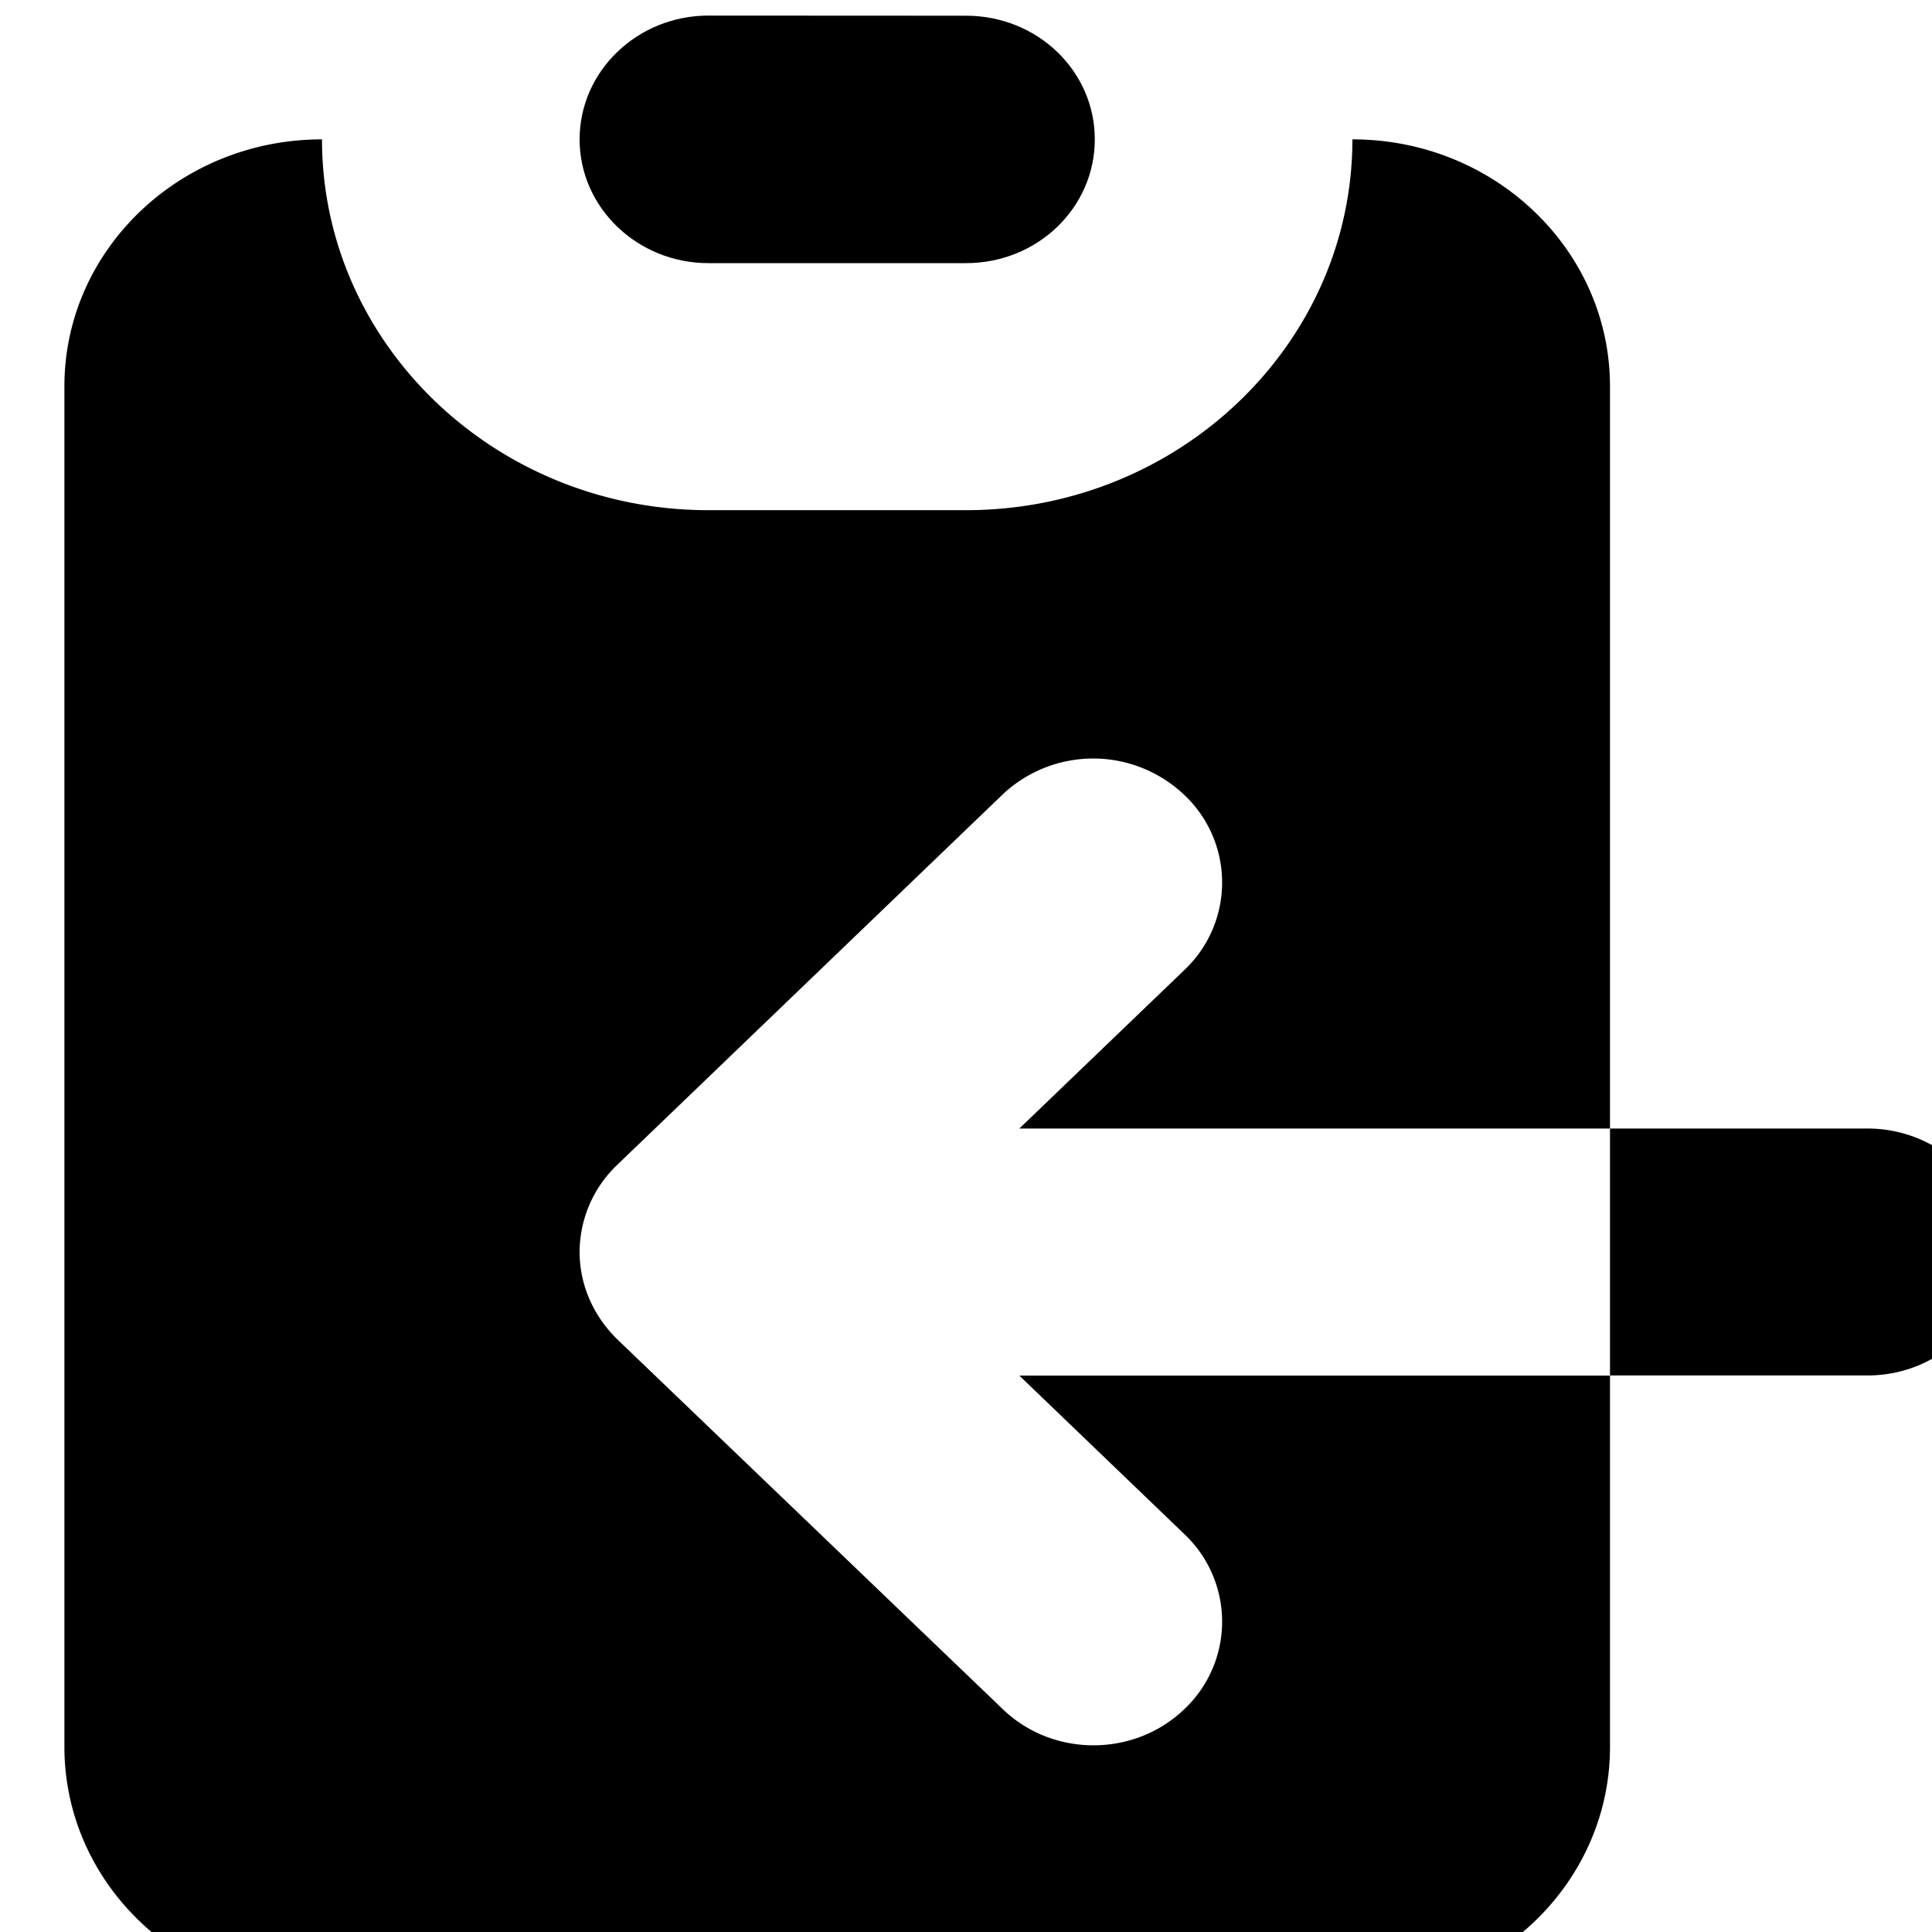 <svg xmlns="http://www.w3.org/2000/svg" width="15" height="15"><path d="M5.5.121c-.55 0-1 .43-1 .961 0 .531.45.961 1 .961h2c.555 0 1-.43 1-.961 0-.531-.445-.96-1-.96zm0 0" fill="rgb(0%,0%,0%)"/><path d="M.5 3c0-1.059.895-1.918 2-1.918 0 1.586 1.344 2.879 3 2.879h2c1.656 0 3-1.293 3-2.879 1.105 0 2 .86 2 1.918v5.762H7.914L9.207 7.52a.934.934 0 0 0-.012-1.348 1.026 1.026 0 0 0-1.402-.012l-3 2.883a.939.939 0 0 0-.293.676c0 .265.113.504.293.68l3 2.878c.39.368 1.016.364 1.402-.007a.934.934 0 0 0 .012-1.348L7.914 10.68H12.5v2.883c0 1.058-.895 1.917-2 1.917h-8c-1.105 0-2-.859-2-1.918zm12 5.762h2c.55 0 1 .43 1 .957 0 .531-.45.96-1 .96h-2zm0 0" fill="rgb(0%,0%,0%)"/></svg>